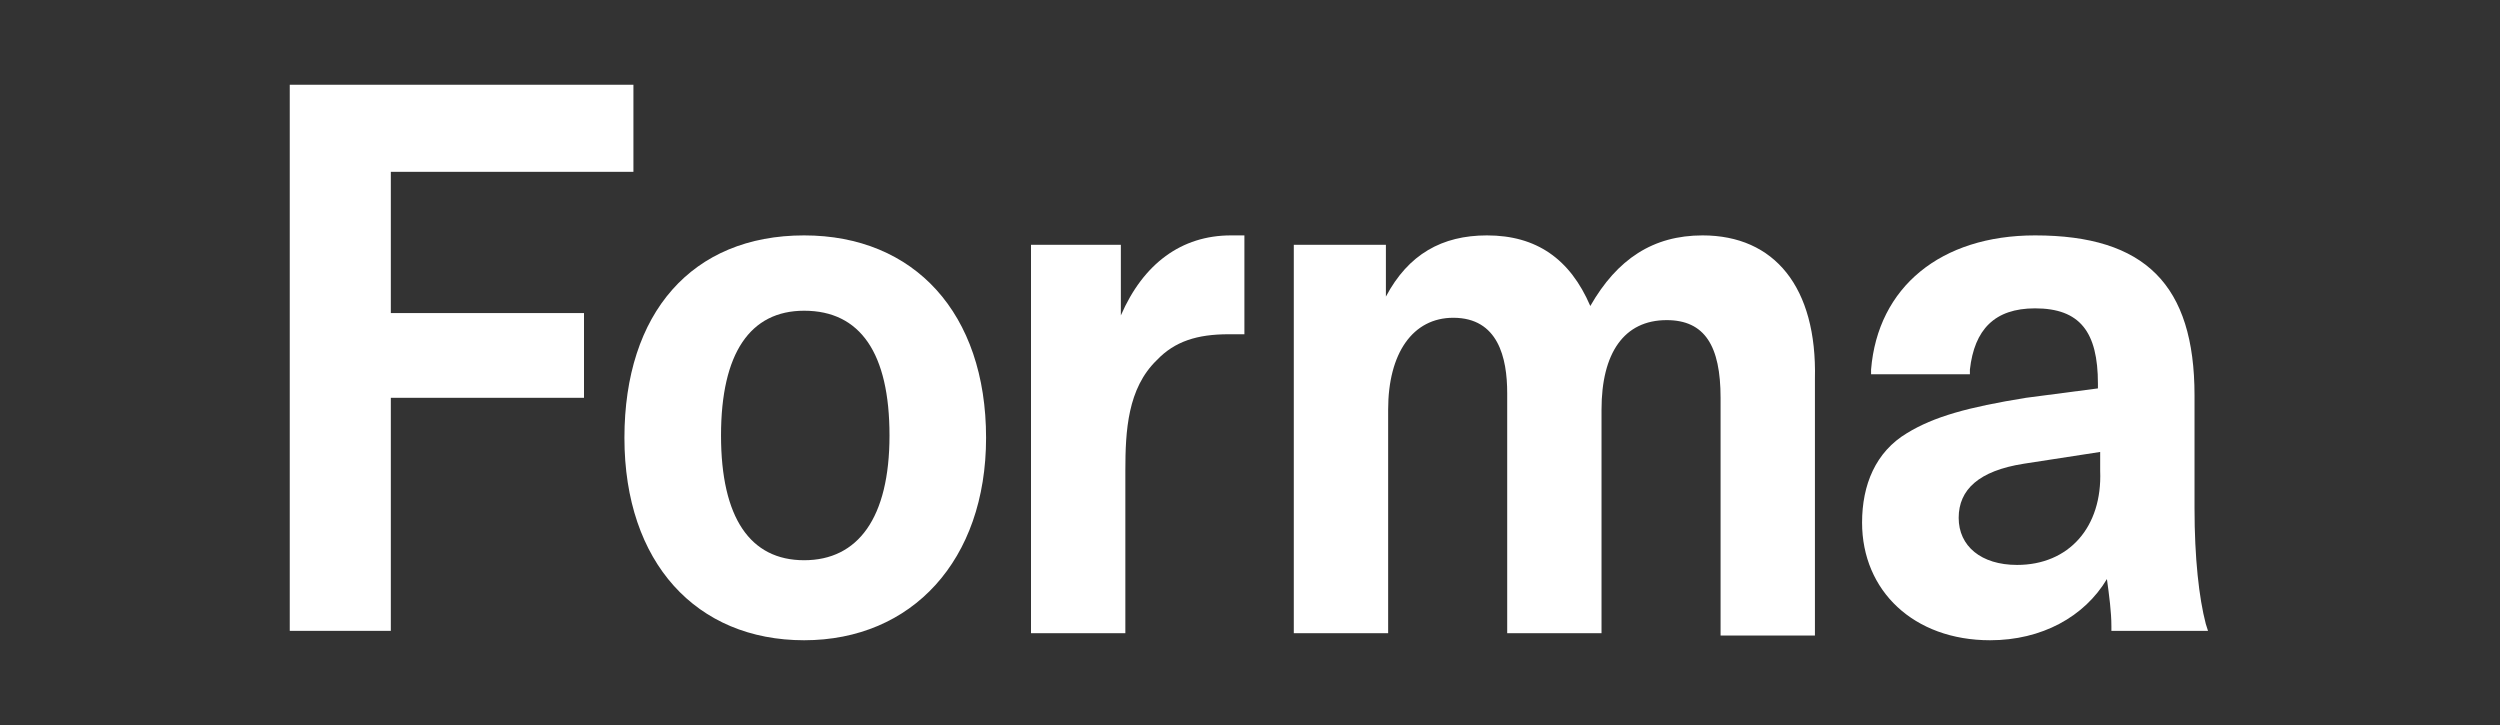 <svg width="100" height="29" viewBox="0 0 100 29" fill="none" xmlns="http://www.w3.org/2000/svg">
<rect x="0" y="0" width="100" height="29" fill="#333333" stroke="none"/>
<path d="M15.723 6.873H25.337V3.39H11.59V25.234H15.633V15.912H23.36V12.523H15.633V6.873H15.723Z" fill="white"/>
<path d="M32.165 9.416C27.673 9.416 24.977 12.523 24.977 17.513C24.977 22.503 27.853 25.61 32.165 25.61C36.478 25.61 39.443 22.409 39.443 17.513C39.443 12.523 36.568 9.416 32.165 9.416ZM32.165 22.409C30.009 22.409 28.841 20.714 28.841 17.419C28.841 14.123 30.009 12.429 32.165 12.429C34.411 12.429 35.58 14.123 35.58 17.419C35.58 20.714 34.322 22.409 32.165 22.409Z" fill="white"/>
<path d="M49.237 9.416C47.26 9.416 45.733 10.545 44.834 12.617V9.792H41.24V25.328H45.014V18.831C45.014 17.23 45.104 15.536 46.272 14.406C46.99 13.652 47.889 13.37 49.147 13.37C49.237 13.37 49.327 13.37 49.327 13.37C49.327 13.37 49.506 13.37 49.596 13.37H49.776V9.416H49.596C49.506 9.416 49.416 9.416 49.237 9.416Z" fill="white"/>
<path d="M68.104 9.416C66.128 9.416 64.69 10.357 63.612 12.24C62.803 10.357 61.456 9.416 59.479 9.416C57.682 9.416 56.334 10.169 55.436 11.864V9.792H51.752V25.328H55.526V16.383C55.526 14.123 56.514 12.711 58.131 12.711C59.928 12.711 60.288 14.312 60.288 15.724V25.328H64.061V16.383C64.061 14.123 64.96 12.805 66.667 12.805C68.194 12.805 68.823 13.841 68.823 15.912V25.422H72.597V15.159C72.686 11.487 70.979 9.416 68.104 9.416Z" fill="white"/>
<path d="M88.23 24.951C87.96 23.916 87.781 22.315 87.781 20.338V15.818C87.781 11.393 85.804 9.416 81.402 9.416C77.628 9.416 75.112 11.487 74.843 14.783V14.971H78.796V14.783C78.976 13.182 79.784 12.334 81.402 12.334C83.198 12.334 83.917 13.276 83.917 15.347V15.536L81.042 15.912C78.706 16.289 77.359 16.666 76.28 17.325C75.022 18.078 74.483 19.396 74.483 20.903C74.483 23.633 76.55 25.61 79.605 25.61C81.671 25.61 83.378 24.669 84.277 23.162C84.367 23.821 84.456 24.48 84.456 25.046V25.234H88.32L88.23 24.951ZM80.683 22.597C79.245 22.597 78.347 21.844 78.347 20.714C78.347 19.584 79.155 18.831 80.952 18.549L84.007 18.078V18.831C84.097 21.091 82.749 22.597 80.683 22.597Z" fill="white"/>
</svg>
